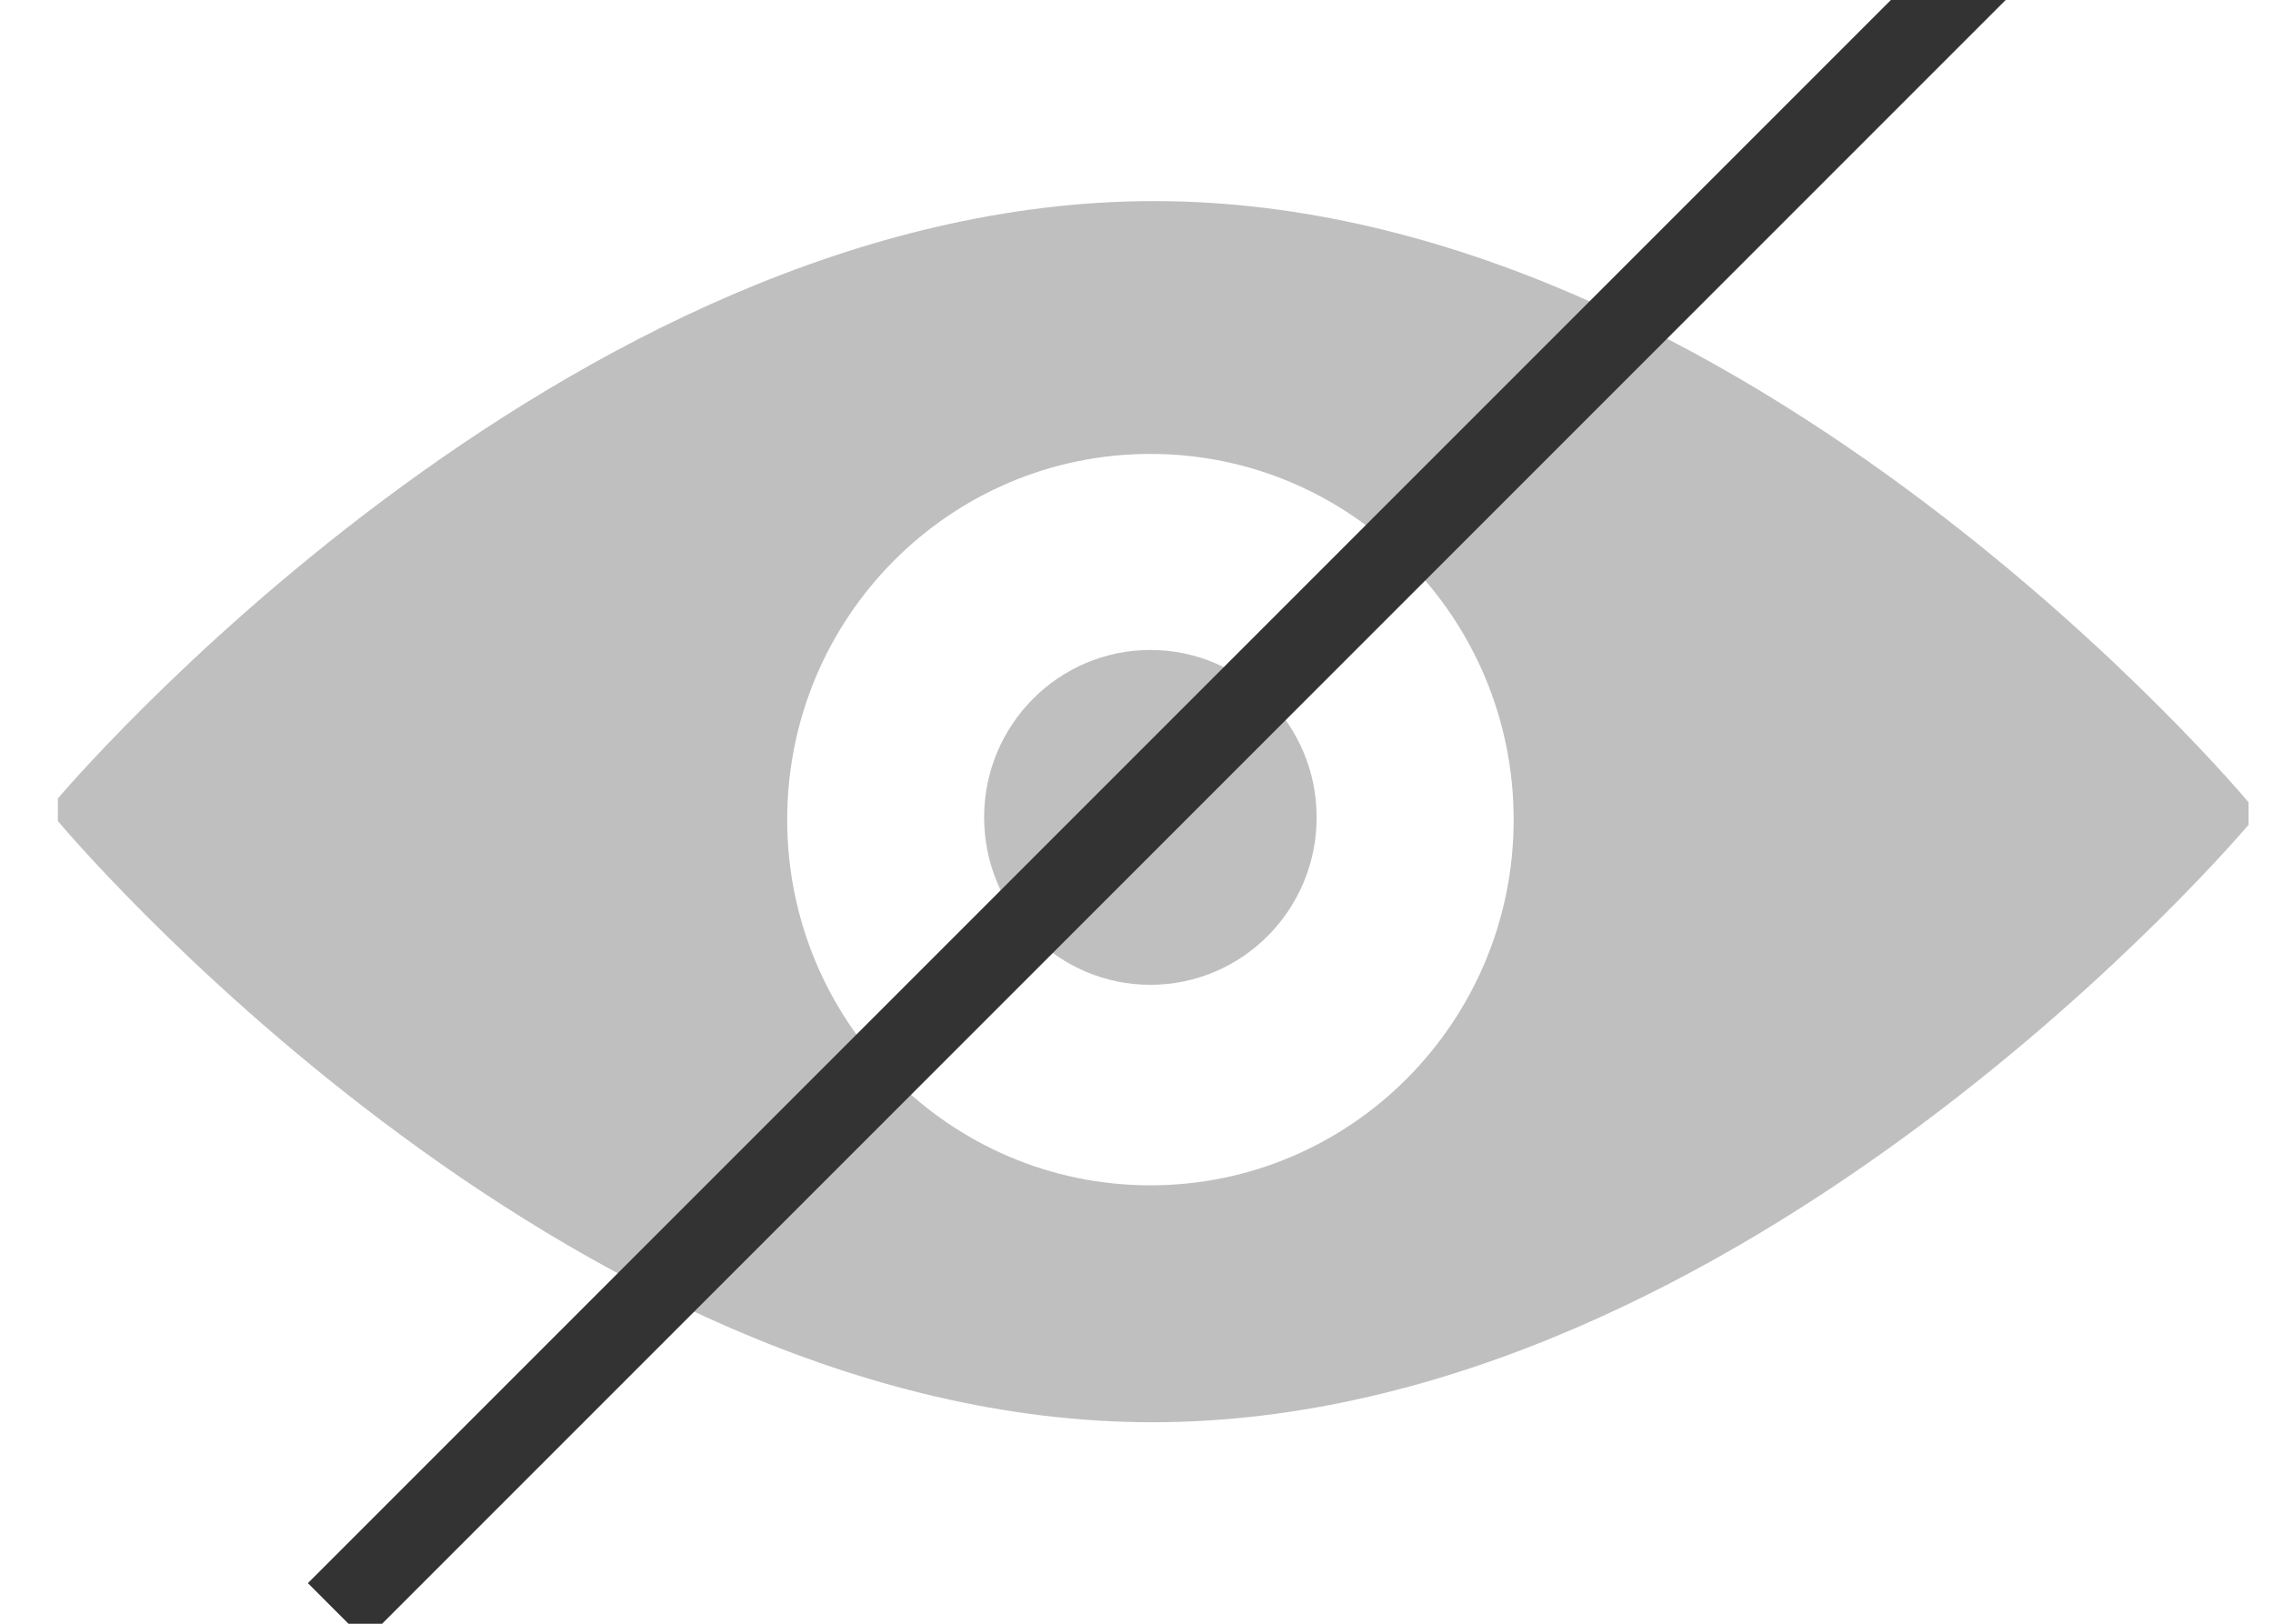 <?xml version="1.0" encoding="UTF-8" standalone="no"?>
<svg width="28px" height="20px" viewBox="0 0 28 20" version="1.1" xmlns="http://www.w3.org/2000/svg" xmlns:xlink="http://www.w3.org/1999/xlink">
    <!-- Generator: Sketch 39.1 (31720) - http://www.bohemiancoding.com/sketch -->
    <title>Group</title>
    <desc>Created with Sketch.</desc>
    <defs></defs>
    <g id="Search-Results" stroke="none" stroke-width="1" fill="none" fill-rule="evenodd">
        <g id="My-Account-–-D-–-Default" transform="translate(-774, -1679)">
            <g id="Content" transform="translate(140, 98)">
                <g id="Hidden" transform="translate(0, 1541)">
                    <g id="Top" transform="translate(30, 21)">
                        <g id="RIght" transform="translate(604, 17)">
                            <g id="Group" transform="translate(0, 1)">
                                <g id="eye" opacity="0.25" transform="translate(0, 3)" fill="#000000">
                                    <g id="Layer_1">
                                        <g>
                                            <g id="Group">
                                                <path d="M14.218,0.477 C6.915,0.477 0.713,7.835 0.713,7.835 L0.713,8.113 C0.713,8.113 6.892,15.518 14.194,15.518 C21.497,15.518 27.699,8.159 27.699,8.159 L27.699,7.882 C27.699,7.882 21.52,0.477 14.218,0.477 L14.218,0.477 Z M14.171,12.6 C11.7,12.6 9.697,10.583 9.697,8.096 C9.697,5.608 11.7,3.591 14.171,3.591 C16.642,3.591 18.646,5.608 18.646,8.096 C18.646,10.583 16.642,12.6 14.171,12.6 L14.171,12.6 Z" id="Shape"></path>
                                                <ellipse id="Oval" cx="14.171" cy="8.068" rx="2.048" ry="2.062"></ellipse>
                                            </g>
                                        </g>
                                    </g>
                                </g>
                                <path d="M24.006,0.994 L4.5,20.5" id="Line" stroke="#333333" stroke-linecap="square"></path>
                            </g>
                        </g>
                    </g>
                </g>
            </g>
        </g>
    </g>
</svg>